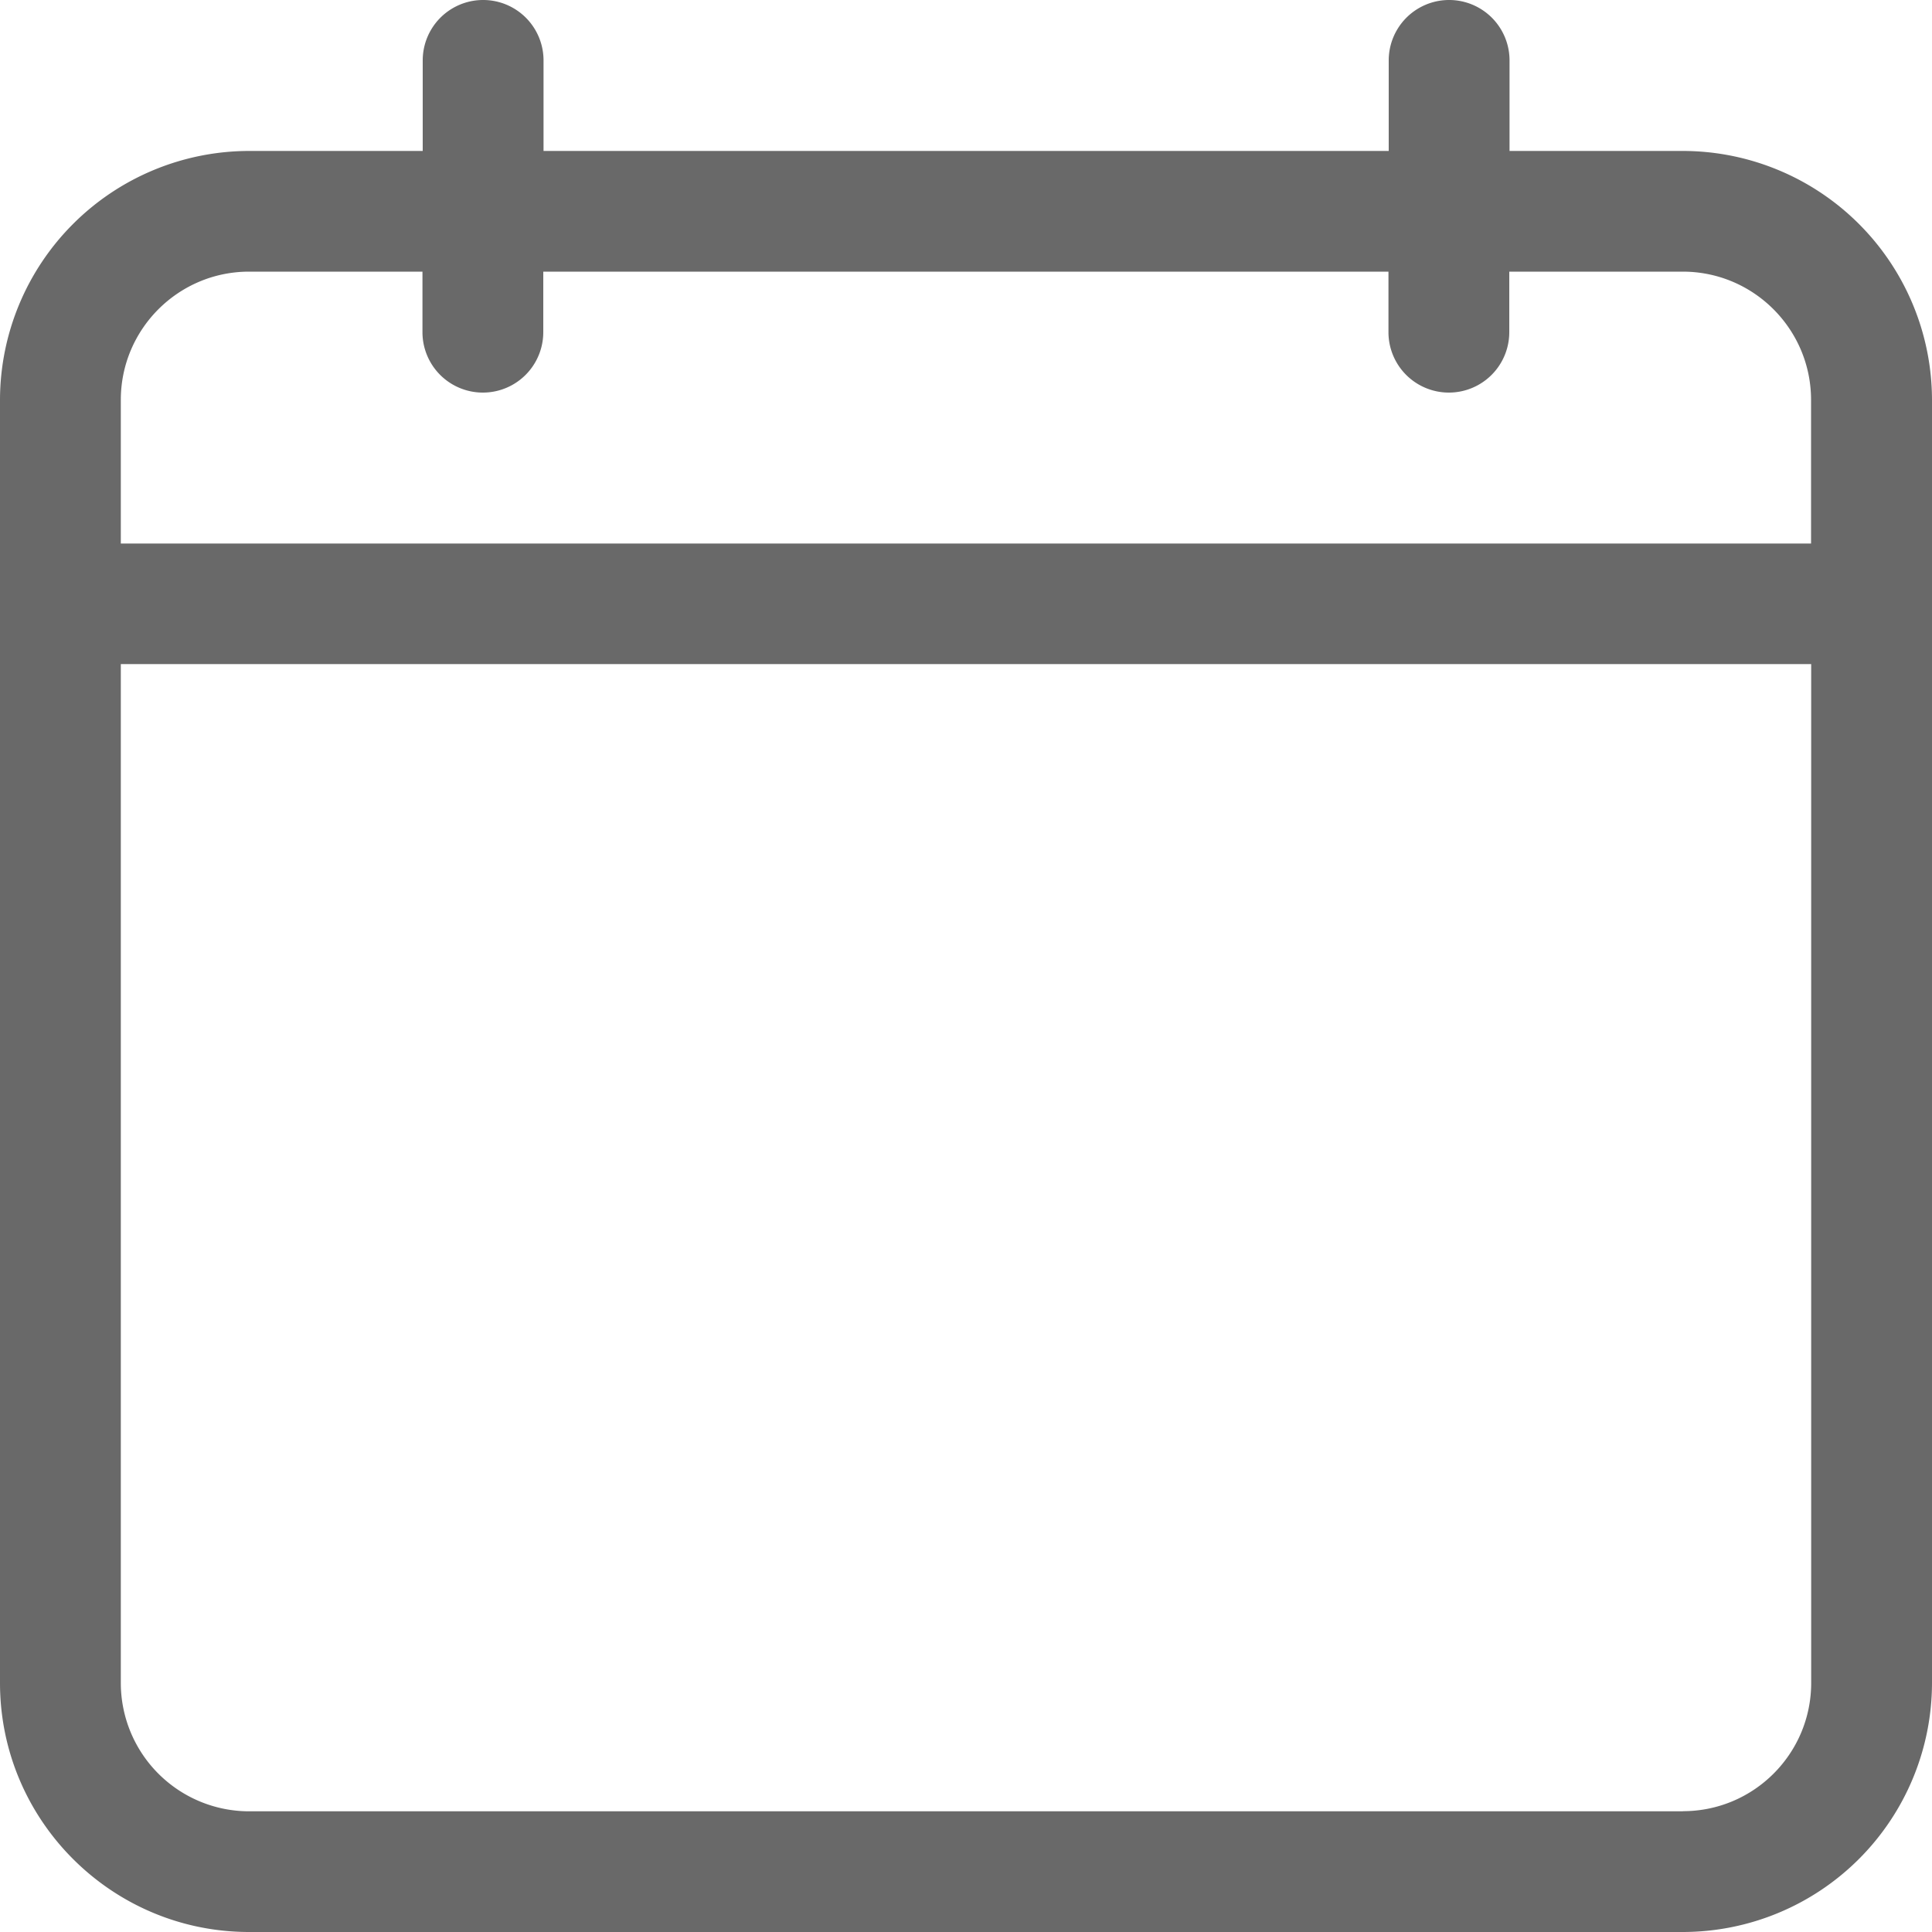 <svg xmlns="http://www.w3.org/2000/svg" width="15" height="15" fill="none"><path fill="#696969" d="M13.066 1.172H11.72V.469a.469.469 0 0 0-.938 0v.703H4.22V.469a.469.469 0 1 0-.938 0v.703H1.934A1.936 1.936 0 0 0 0 3.105v9.961C0 14.133.867 15 1.934 15h11.132A1.936 1.936 0 0 0 15 13.066v-9.96a1.936 1.936 0 0 0-1.934-1.934Zm-11.132.937H3.28v.47a.469.469 0 1 0 .938 0v-.47h6.562v.47a.469.469 0 0 0 .938 0v-.47h1.347c.55 0 .996.447.996.996V4.22H.938V3.105c0-.549.446-.996.996-.996Zm11.132 11.954H1.934a.997.997 0 0 1-.996-.997v-7.91h13.124v7.91c0 .55-.446.996-.996.996Z"/></svg>